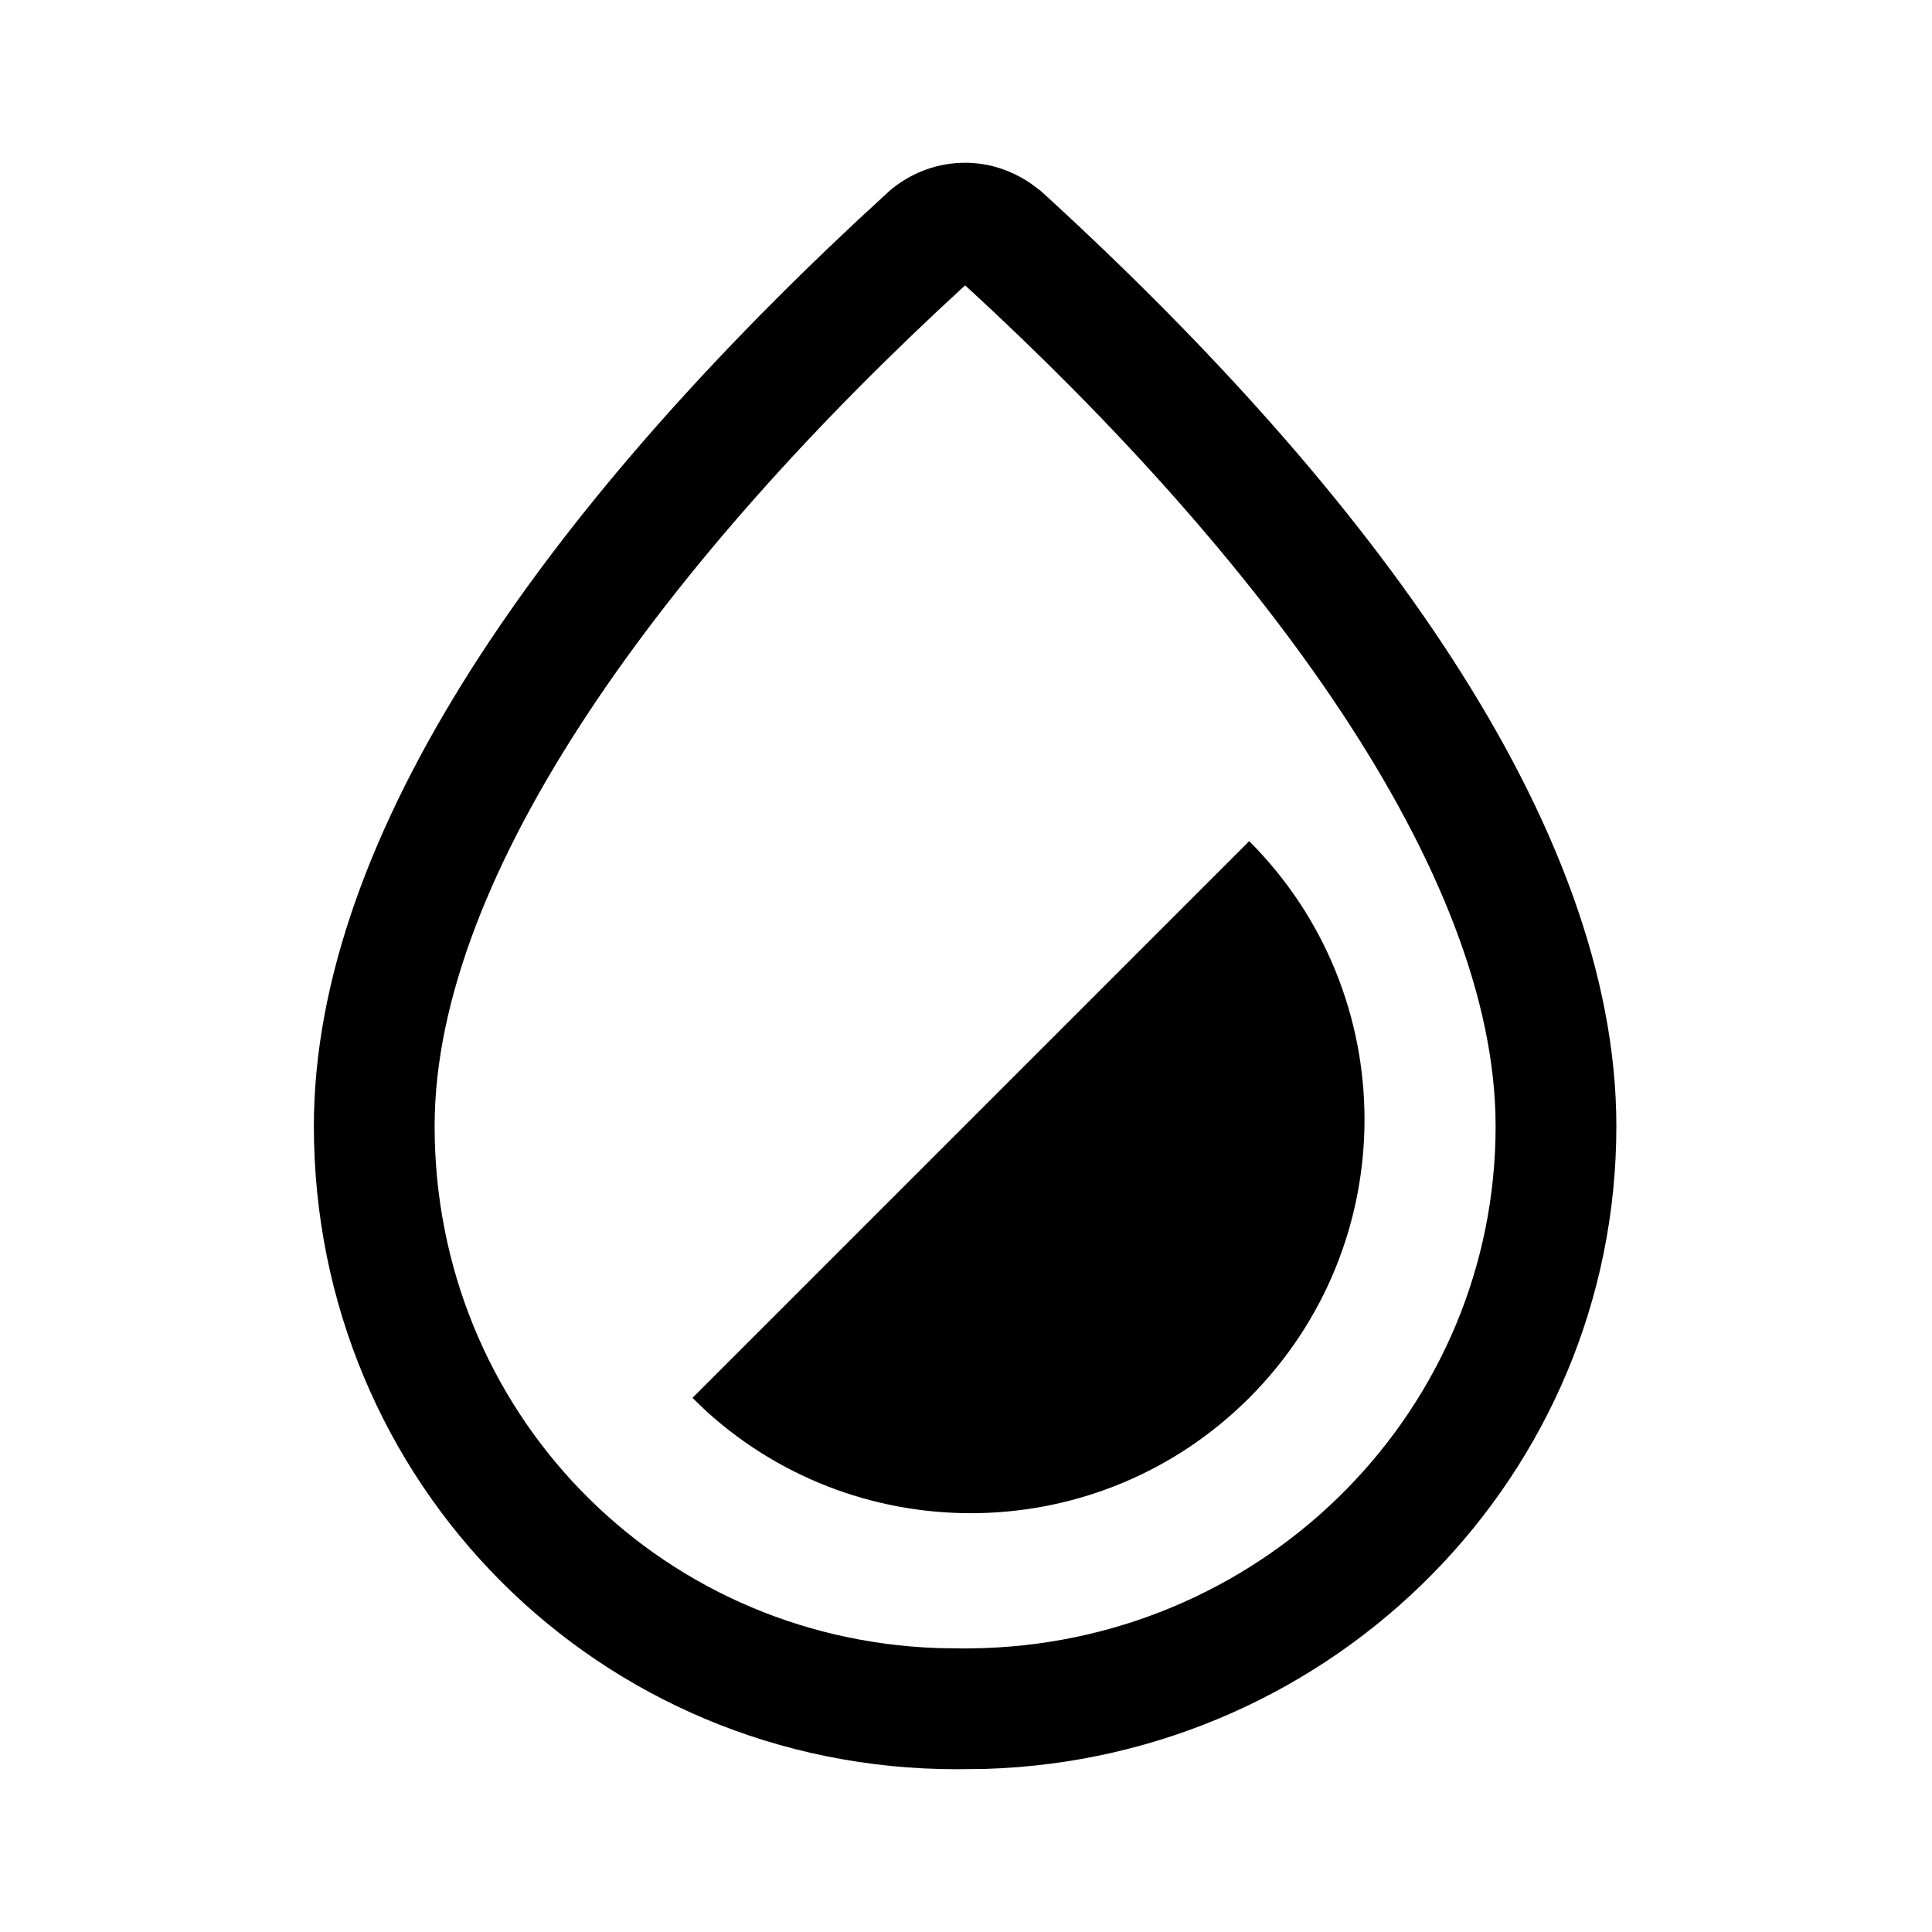 <?xml version="1.0" encoding="UTF-8"?>
<svg width="24px" height="24px" viewBox="0 0 24 24" version="1.1" xmlns="http://www.w3.org/2000/svg" xmlns:xlink="http://www.w3.org/1999/xlink">
    <title>ic_edit_photo_adjust_saturation</title>
    <g id="ic_edit_photo_adjust_saturation" stroke="none" stroke-width="1" fill="none" fill-rule="evenodd">
        <path d="M11.989,2.022 C12.279,2.022 12.556,2.11 12.806,2.28 L12.929,2.372 L13.009,2.445 C16.998,6.103 20.079,10.237 20.079,13.99 C20.079,18.32 16.59,21.842 12.241,21.974 L11.886,21.978 C7.436,21.978 3.899,18.42 3.899,13.99 C3.899,10.337 6.819,6.323 10.653,2.737 L11.048,2.373 L11.084,2.342 C11.339,2.138 11.655,2.022 11.989,2.022 Z M11.989,3.544 L11.981,3.552 C8.31,6.92 5.399,10.826 5.399,13.99 C5.399,17.515 8.143,20.352 11.651,20.473 L11.989,20.478 L12.226,20.473 C15.758,20.351 18.579,17.493 18.579,13.99 C18.579,10.825 15.666,6.918 11.989,3.544 Z M15.518,10.449 C17.428,12.359 17.428,15.455 15.518,17.365 C13.666,19.217 10.698,19.273 8.778,17.534 L8.602,17.365 L15.518,10.449 Z" id="形状" fill="#000000" fill-rule="nonzero"></path>
    </g>
</svg>